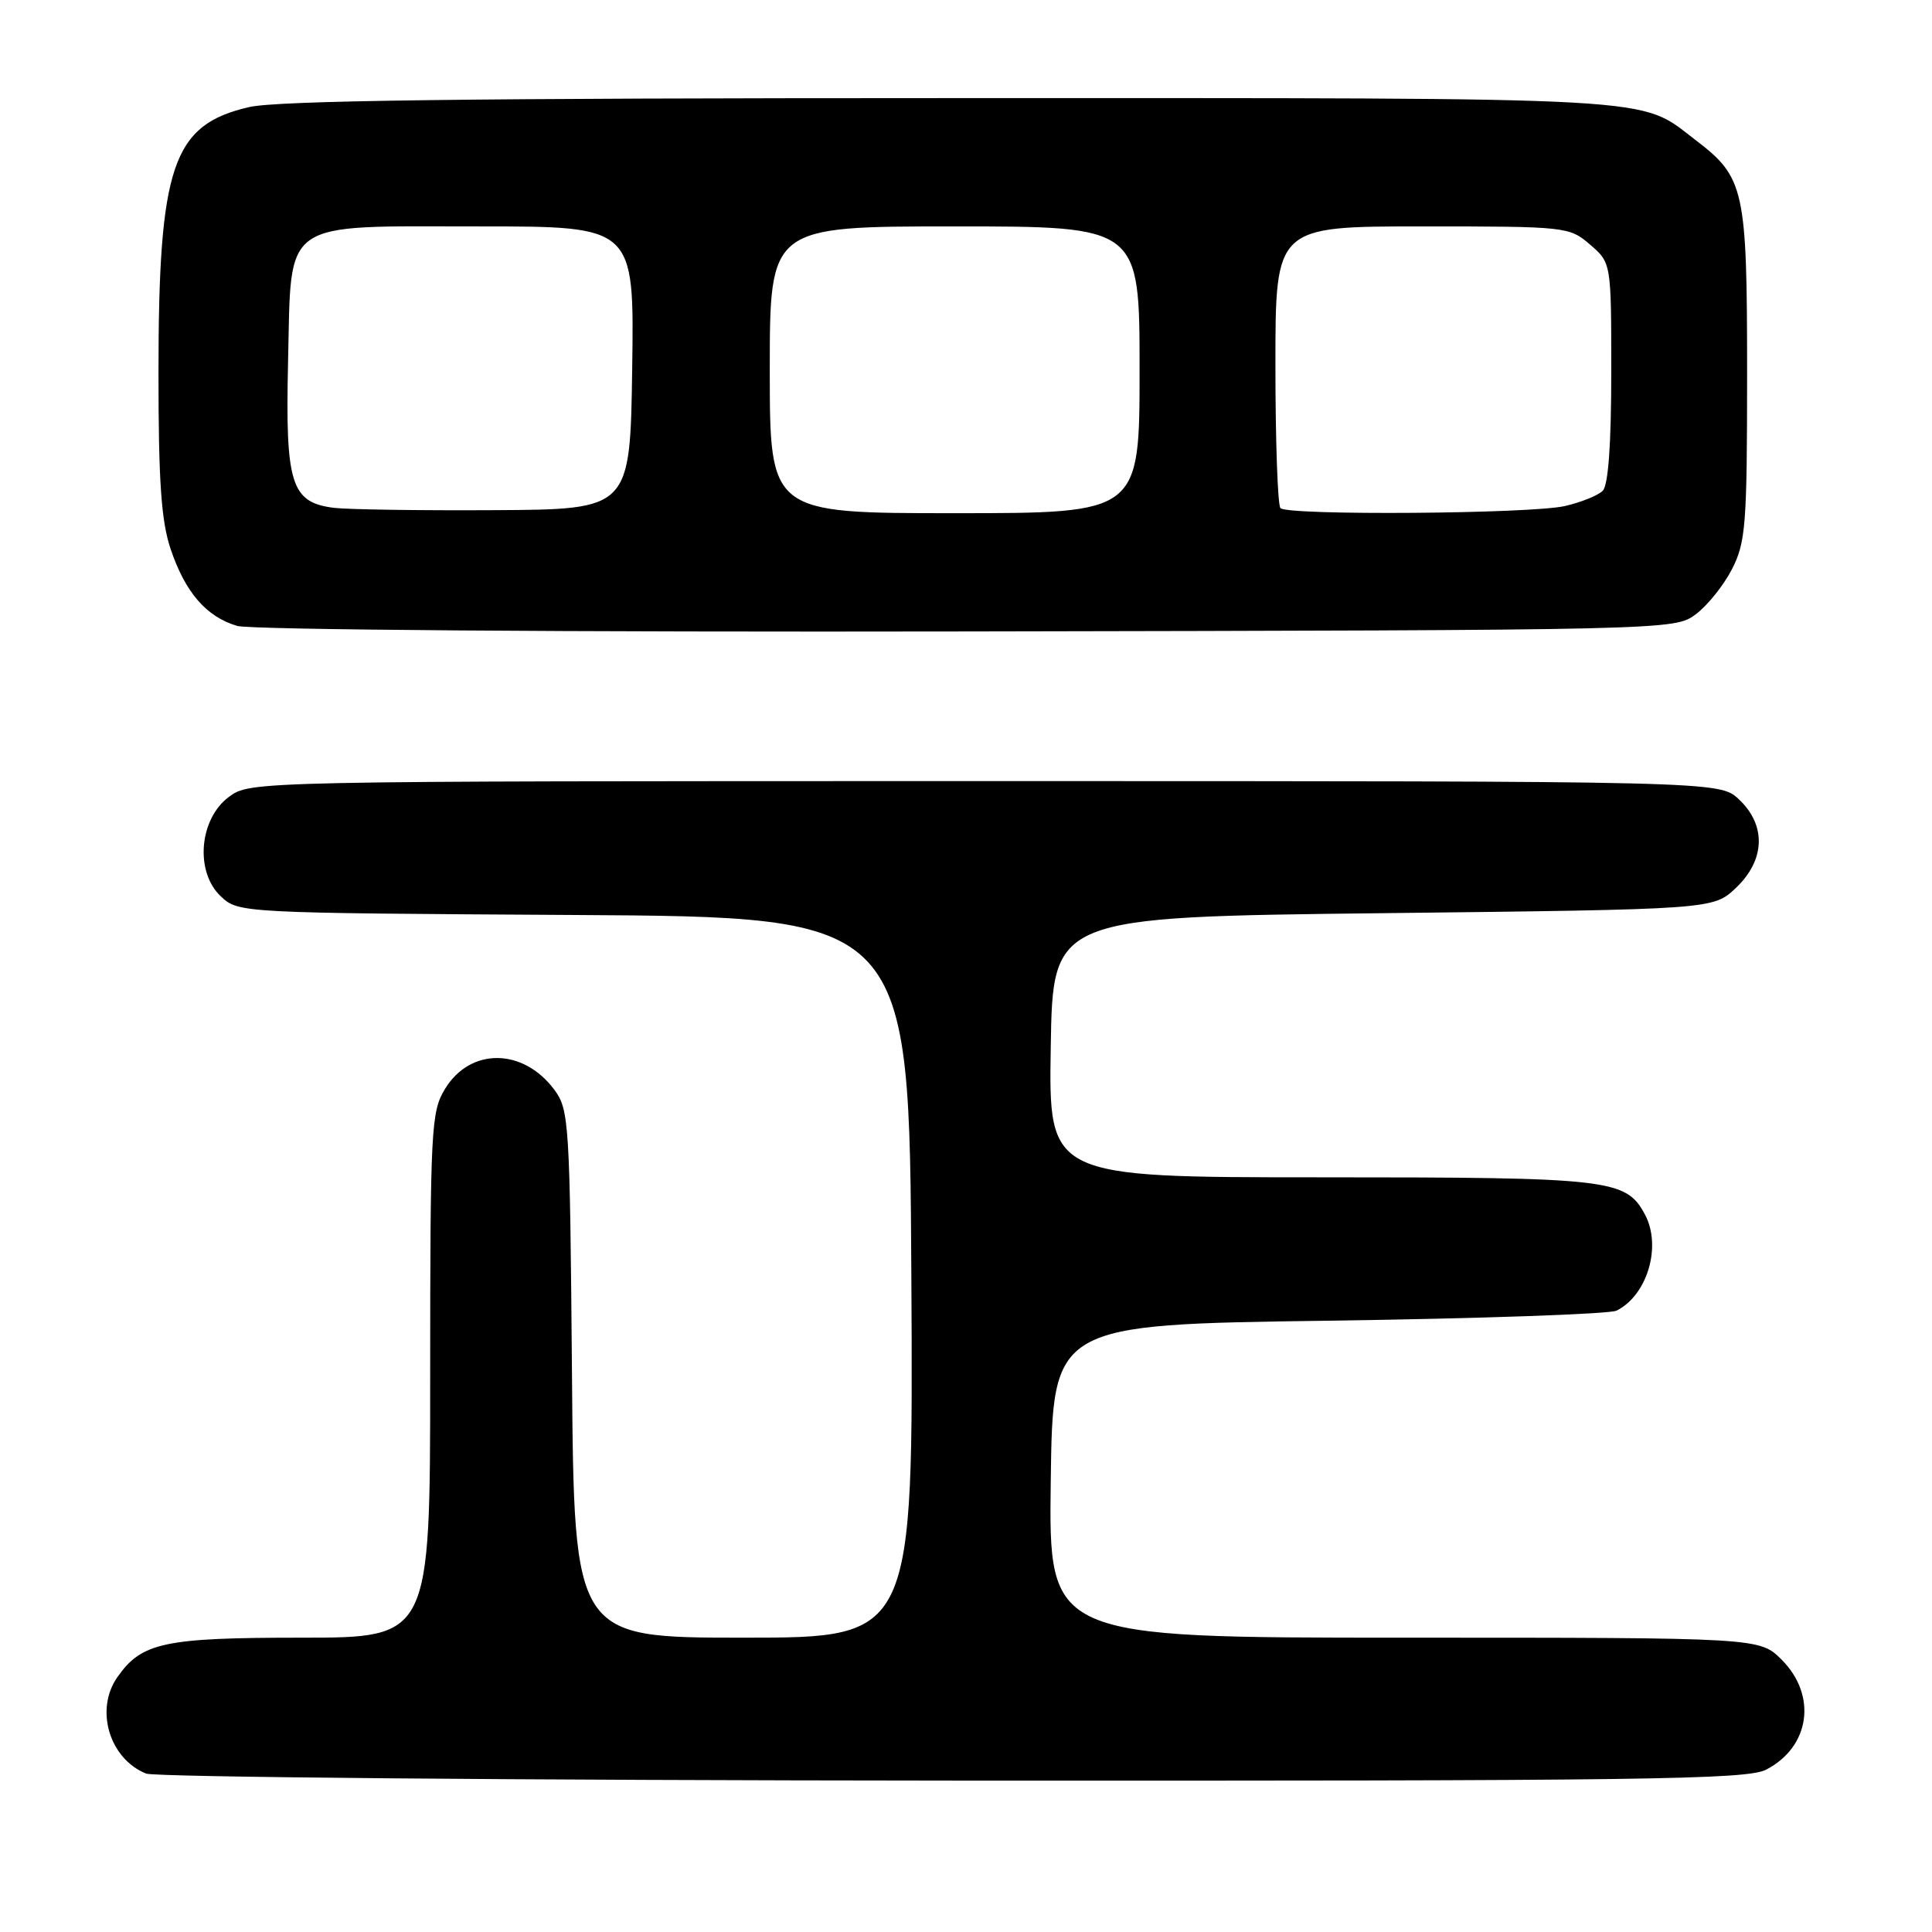 <?xml version="1.0" encoding="UTF-8" standalone="no"?>
<!DOCTYPE svg PUBLIC "-//W3C//DTD SVG 1.1//EN" "http://www.w3.org/Graphics/SVG/1.1/DTD/svg11.dtd" >
<svg xmlns="http://www.w3.org/2000/svg" xmlns:xlink="http://www.w3.org/1999/xlink" version="1.1" viewBox="0 0 256 256">
 <g >
 <path fill="currentColor"
d=" M 234.02 234.49 C 239.85 231.47 240.81 224.66 236.08 219.92 C 233.15 217.00 233.15 217.00 186.06 217.00 C 138.96 217.00 138.96 217.00 139.23 196.25 C 139.50 175.50 139.50 175.50 176.00 175.00 C 196.07 174.72 213.26 174.12 214.19 173.67 C 218.28 171.65 220.21 165.14 217.97 160.94 C 215.45 156.23 213.42 156.00 175.03 156.00 C 138.95 156.00 138.95 156.00 139.23 138.75 C 139.50 121.50 139.50 121.50 183.25 121.00 C 226.99 120.50 226.99 120.50 230.00 117.67 C 233.91 113.97 234.07 109.36 230.42 105.92 C 227.84 103.50 227.84 103.50 130.49 103.50 C 33.16 103.50 33.15 103.50 30.32 105.60 C 26.38 108.54 25.81 115.53 29.26 118.77 C 31.60 120.97 31.77 120.98 76.05 121.24 C 120.50 121.50 120.50 121.50 120.76 169.25 C 121.02 217.00 121.02 217.00 98.55 217.00 C 76.07 217.00 76.07 217.00 75.79 182.07 C 75.51 148.60 75.41 147.03 73.44 144.38 C 69.30 138.84 62.32 138.79 58.97 144.28 C 57.12 147.32 57.01 149.47 57.00 182.25 C 57.00 217.00 57.00 217.00 39.95 217.00 C 21.74 217.00 18.77 217.64 15.56 222.22 C 12.54 226.52 14.48 233.04 19.36 235.01 C 20.54 235.48 68.66 235.90 126.30 235.94 C 217.90 235.99 231.47 235.81 234.02 234.49 Z  M 224.68 81.41 C 226.23 80.26 228.40 77.56 229.50 75.41 C 231.32 71.85 231.50 69.53 231.50 49.50 C 231.50 25.05 231.16 23.51 224.70 18.58 C 217.02 12.73 221.83 13.00 126.11 13.00 C 61.76 13.00 36.77 13.32 33.01 14.19 C 22.84 16.53 21.00 21.95 21.00 49.51 C 21.00 63.74 21.36 69.02 22.60 72.72 C 24.53 78.48 27.34 81.74 31.44 82.94 C 33.17 83.45 75.18 83.77 128.18 83.67 C 221.47 83.50 221.87 83.49 224.68 81.41 Z  M 44.23 67.29 C 38.56 66.57 37.80 64.13 38.17 47.97 C 38.62 28.83 36.96 30.00 63.63 30.00 C 84.04 30.00 84.04 30.00 83.77 48.75 C 83.50 67.50 83.50 67.50 65.50 67.60 C 55.60 67.66 46.03 67.51 44.23 67.29 Z  M 102.00 49.00 C 102.00 30.00 102.00 30.00 126.50 30.00 C 151.00 30.00 151.00 30.00 151.00 49.00 C 151.00 68.00 151.00 68.00 126.50 68.00 C 102.00 68.00 102.00 68.00 102.00 49.00 Z  M 169.67 67.33 C 169.30 66.97 169.00 58.42 169.00 48.33 C 169.00 30.00 169.00 30.00 188.44 30.00 C 207.56 30.00 207.94 30.04 210.69 32.41 C 213.50 34.83 213.50 34.83 213.50 49.36 C 213.50 58.82 213.11 64.29 212.37 65.03 C 211.75 65.65 209.50 66.56 207.37 67.05 C 202.90 68.09 170.66 68.33 169.67 67.33 Z "/>
</g>
</svg>